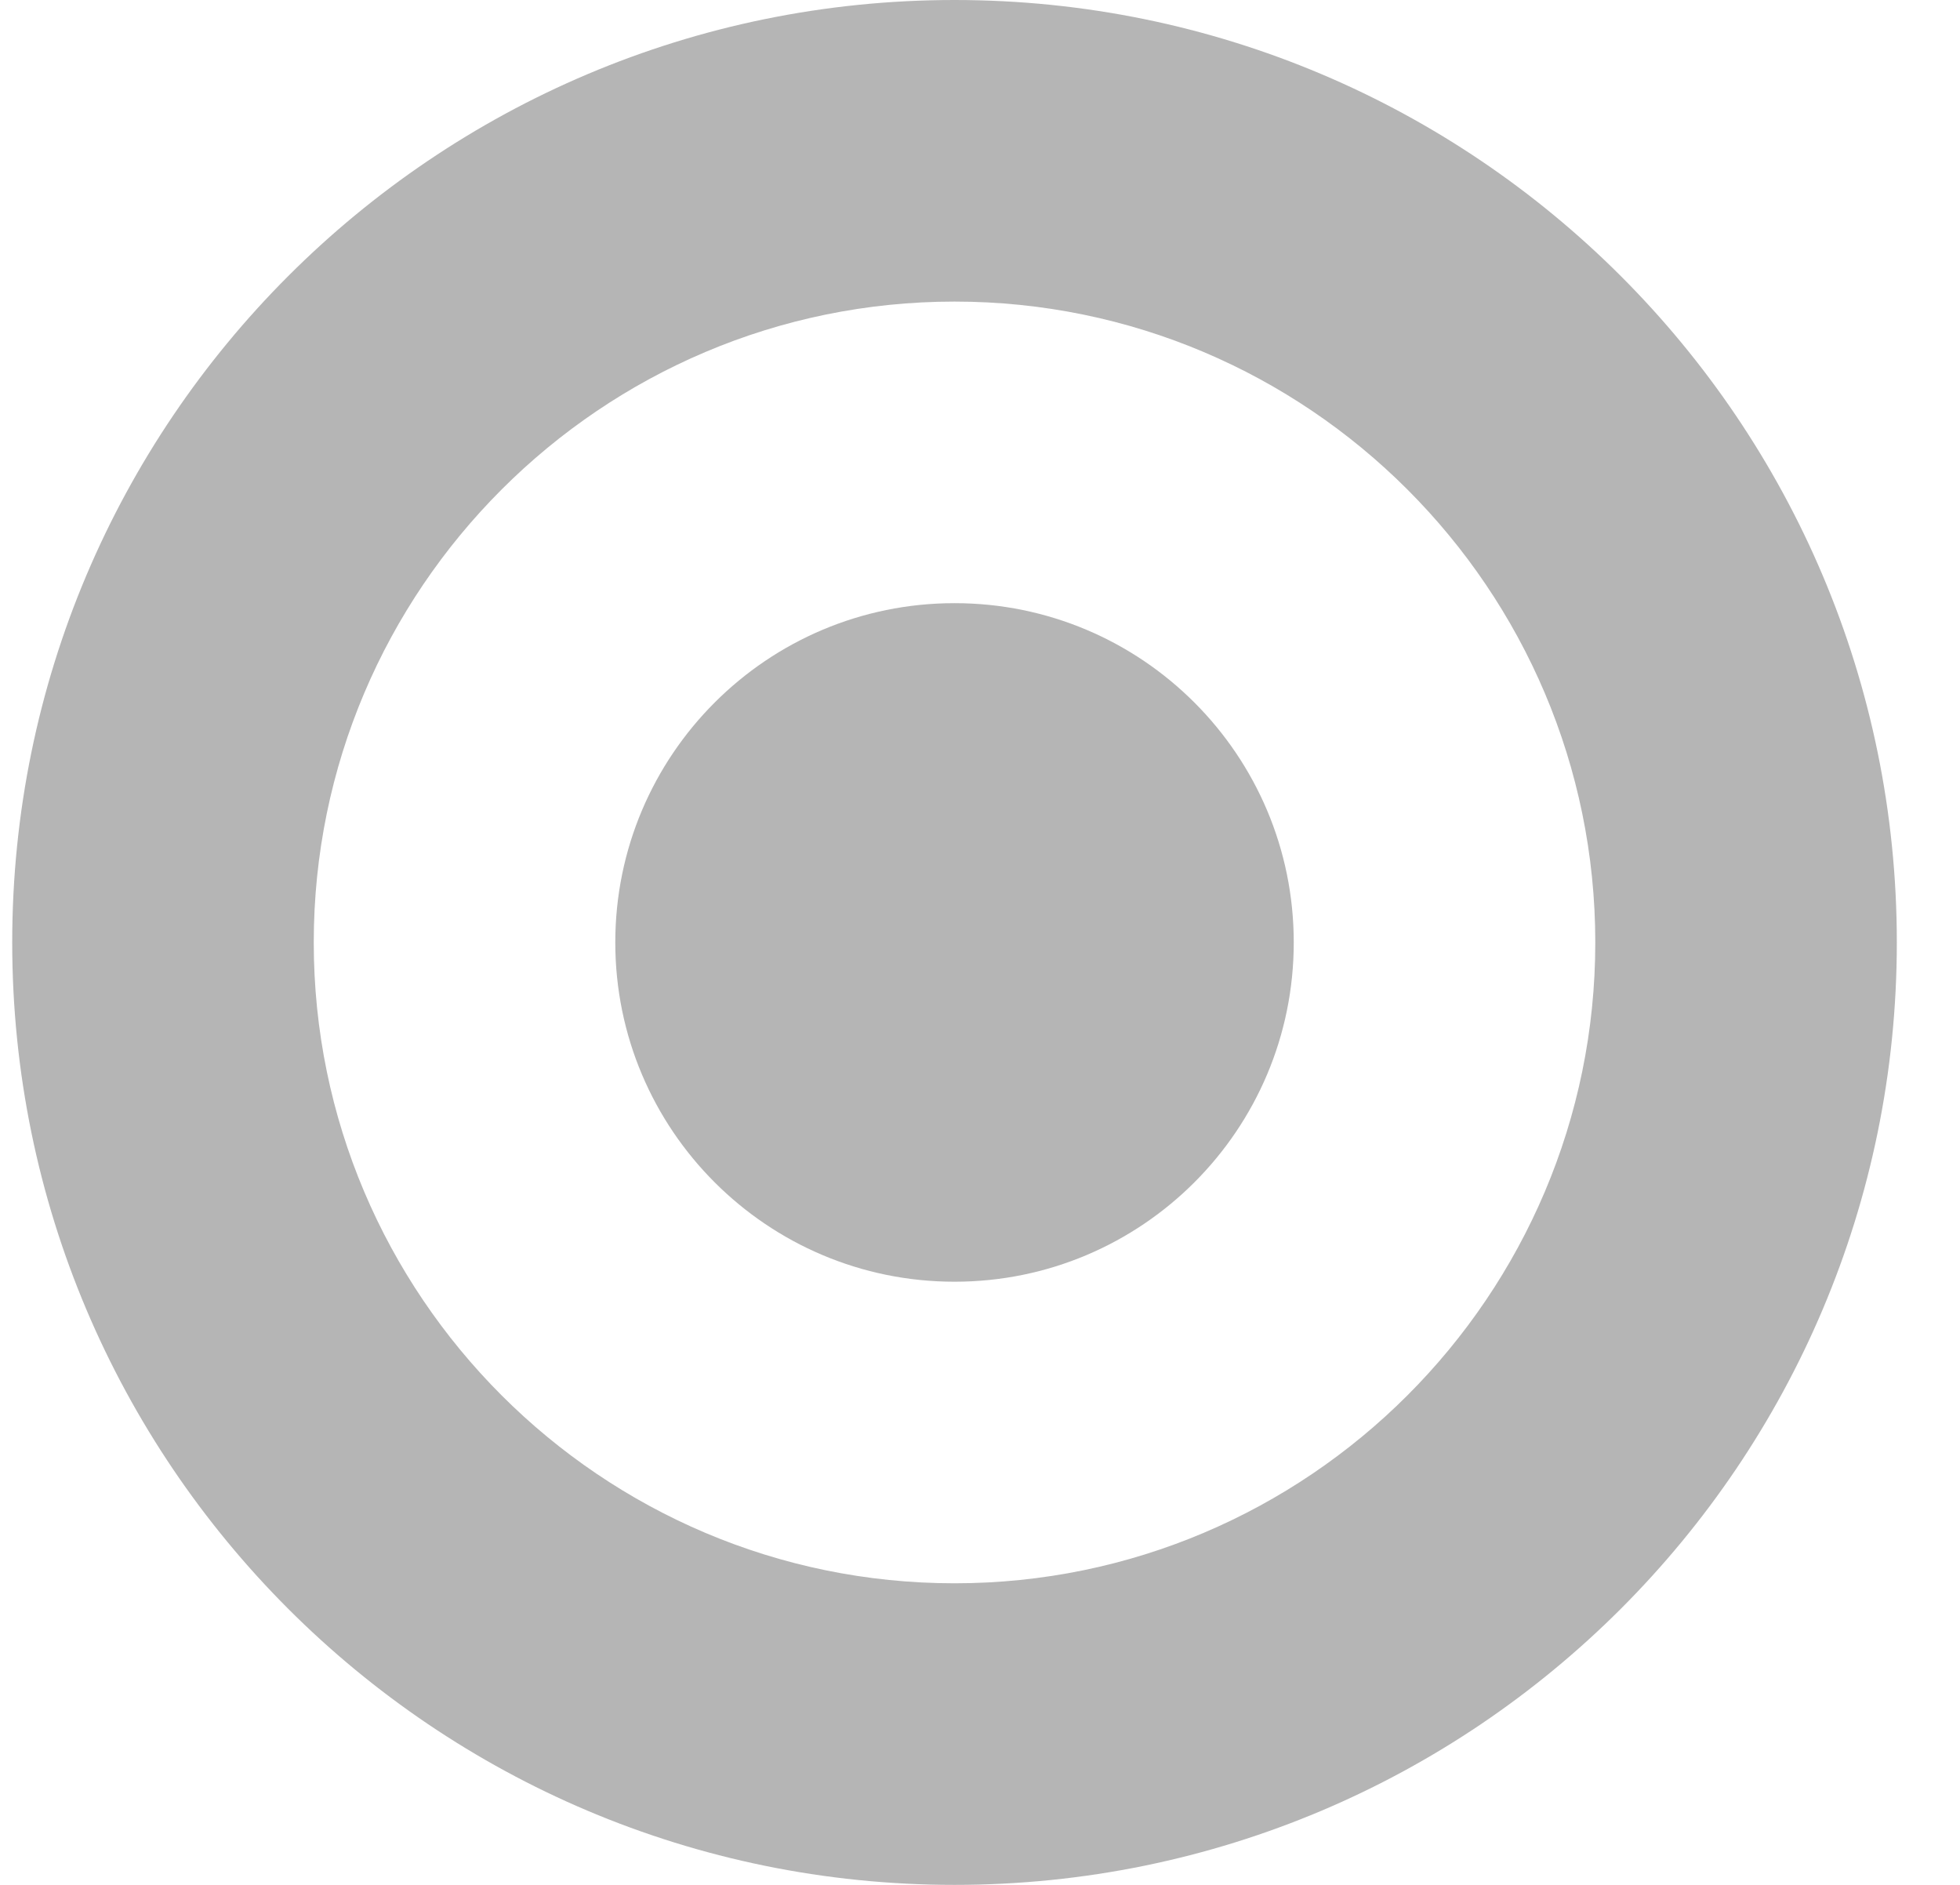 <svg width="26" height="25" viewBox="0 0 26 25" fill="none" xmlns="http://www.w3.org/2000/svg">
<path fill-rule="evenodd" clip-rule="evenodd" d="M0.162 12.5C0.162 5.597 5.759 0 12.662 0C19.565 0 25.162 5.597 25.162 12.5C25.162 19.403 19.565 25 12.662 25C5.759 25 0.162 19.403 0.162 12.5ZM21.162 12.5C21.162 7.813 17.349 4 12.662 4C7.975 4 4.162 7.813 4.162 12.5C4.162 17.187 7.975 21 12.662 21C17.349 21 21.162 17.187 21.162 12.5Z" fill="#b5b5b5"/>
<path d="M12.662 17C15.148 17 17.162 14.985 17.162 12.5C17.162 10.015 15.148 8 12.662 8C10.177 8 8.162 10.015 8.162 12.5C8.162 14.985 10.177 17 12.662 17Z" fill="#b5b5b5"/>
</svg>
